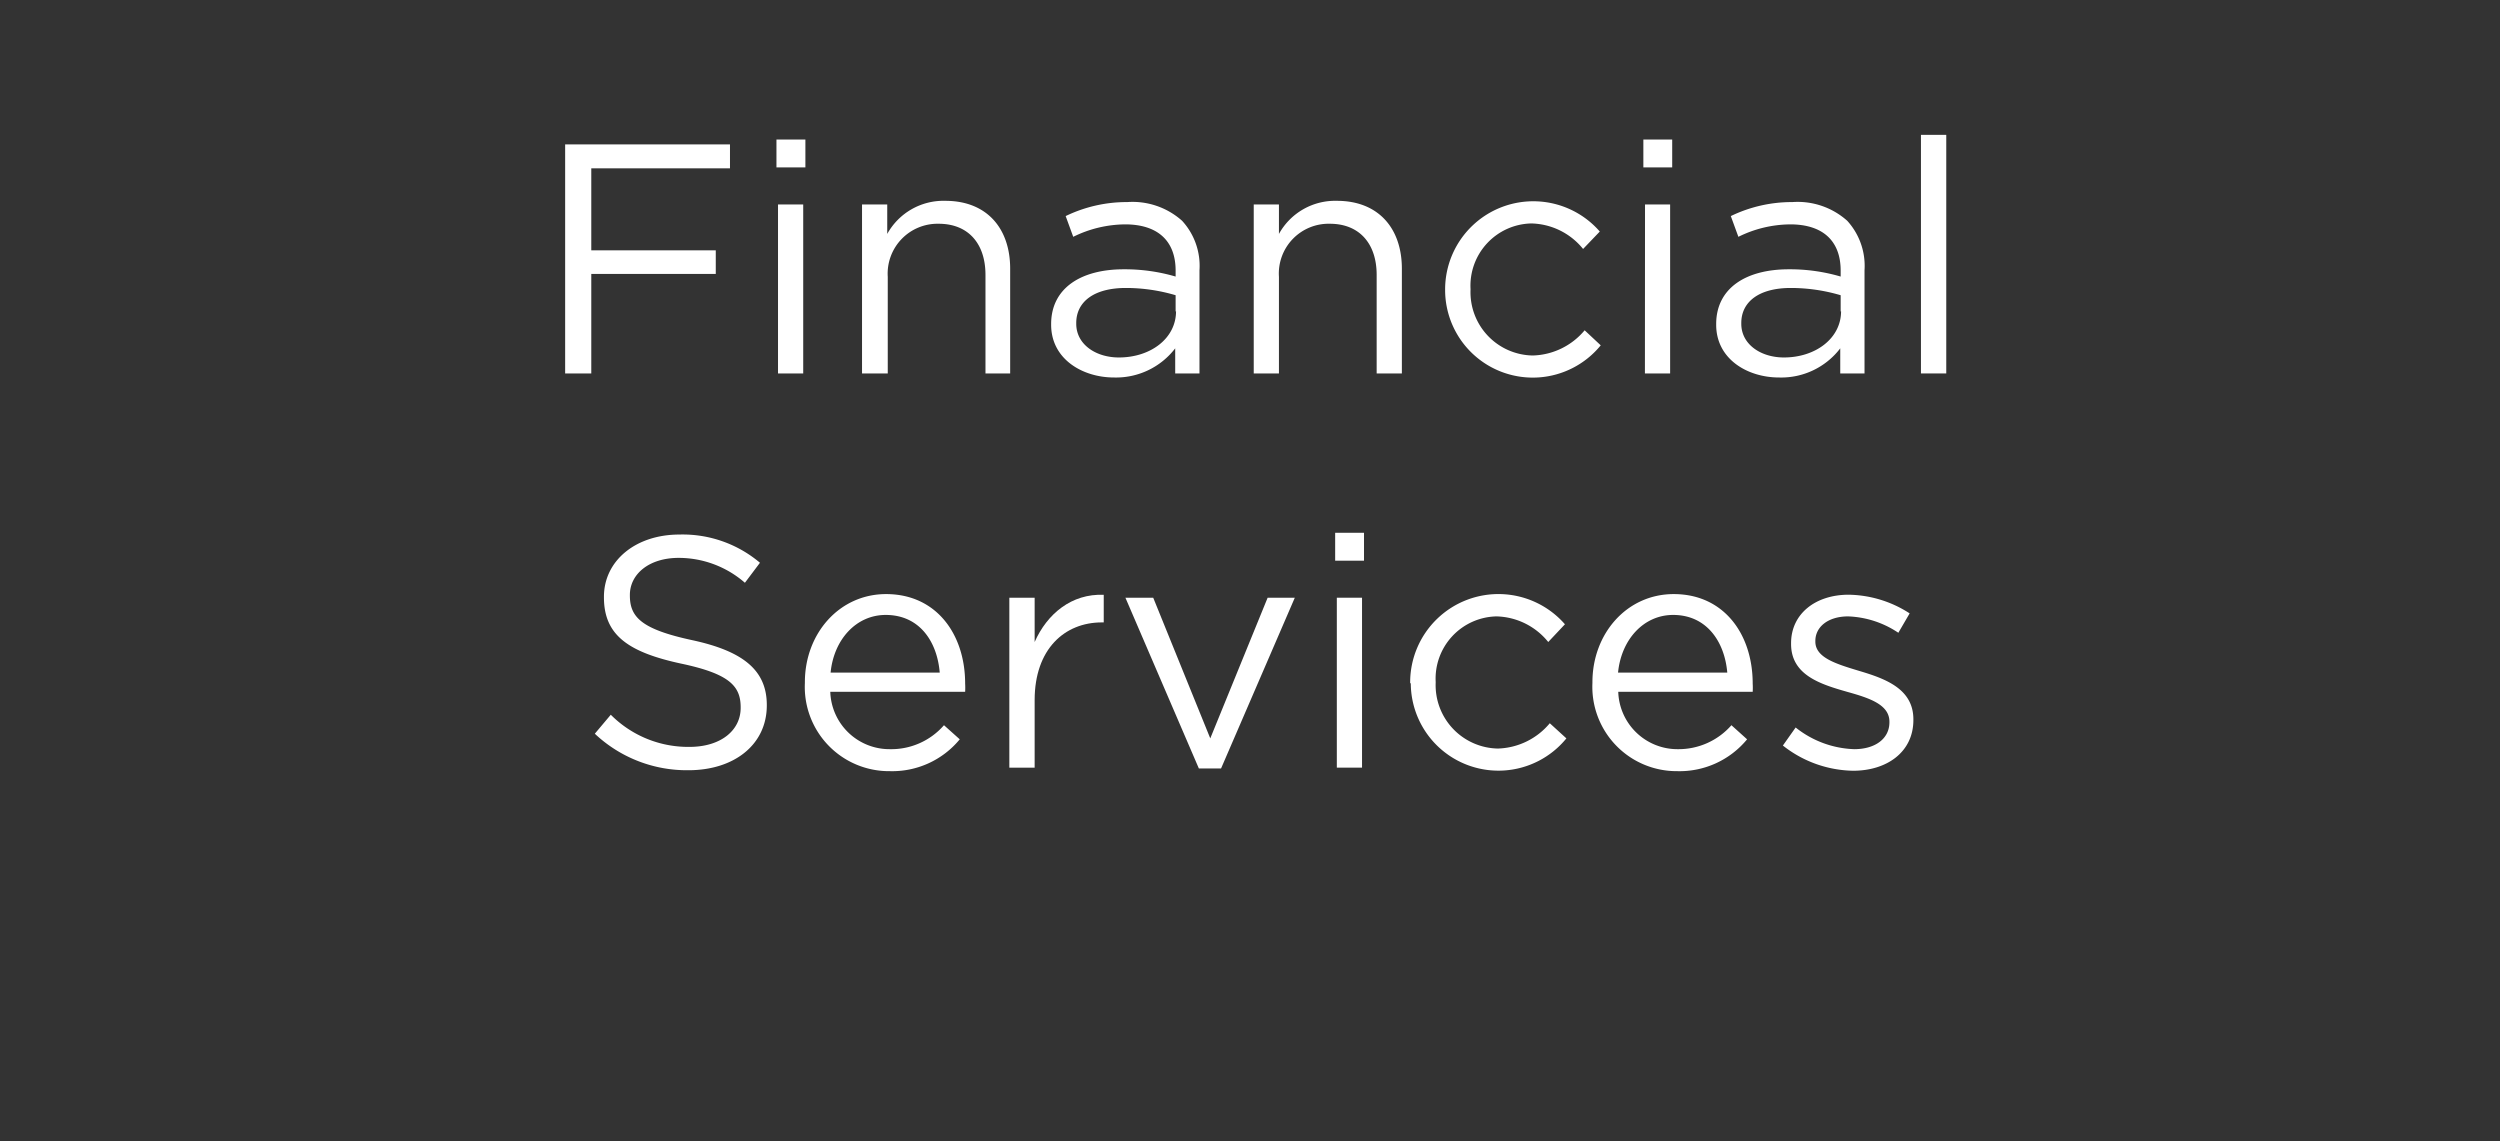 <svg id="Layer_1" data-name="Layer 1" xmlns="http://www.w3.org/2000/svg" xmlns:xlink="http://www.w3.org/1999/xlink" viewBox="0 0 241 110"><rect x="0" y="0" width="241" height="110" fill="#333333" stroke="none"/><defs><style>.cls-1{fill:none;}.cls-2{clip-path:url(#clip-path);}.cls-3{isolation:isolate;}.cls-4{fill:#fff;}</style><clipPath id="clip-path"><rect class="cls-1" x="11.72" y="5.35" width="217.55" height="99.3"/></clipPath></defs><title>Financial Services</title><g class="cls-2"><g id="Financial_Services_3" data-name="Financial Services 3"><g id="Financial_Services" data-name="Financial Services" class="cls-3"><g class="cls-3"><path class="cls-4" d="M54.48,13.92H70.37v2.31H57v7.9H69v2.28H57V36H54.48Z"/><path class="cls-4" d="M74.85,13.45h2.79v2.69H74.85ZM75,19.71h2.43V36H75Z"/><path class="cls-4" d="M83.1,19.71h2.43v2.84a6.19,6.19,0,0,1,5.6-3.19c4,0,6.25,2.65,6.25,6.54V36H95V26.5c0-3-1.64-4.93-4.52-4.93a4.81,4.81,0,0,0-4.9,5.12V36H83.1Z"/><path class="cls-4" d="M101.33,31.3v-.06c0-3.44,2.84-5.28,7-5.28a17.41,17.41,0,0,1,5,.7v-.57c0-2.94-1.8-4.46-4.87-4.46a11.45,11.45,0,0,0-5,1.2l-.73-2a13.5,13.5,0,0,1,5.94-1.35,7.17,7.17,0,0,1,5.28,1.8,6.41,6.41,0,0,1,1.68,4.77V36h-2.34V33.58a7.19,7.19,0,0,1-5.91,2.81C104.4,36.39,101.33,34.65,101.33,31.3Zm12-1.26V28.46a16.91,16.91,0,0,0-4.8-.7c-3.07,0-4.78,1.33-4.78,3.38v.07c0,2,1.9,3.25,4.11,3.25C110.91,34.46,113.37,32.63,113.37,30Z"/><path class="cls-4" d="M120.86,19.71h2.43v2.84a6.18,6.18,0,0,1,5.59-3.19c4,0,6.26,2.65,6.26,6.54V36h-2.43V26.5c0-3-1.65-4.93-4.52-4.93a4.8,4.8,0,0,0-4.9,5.12V36h-2.43Z"/><path class="cls-4" d="M139.31,28v-.06a8.5,8.5,0,0,1,14.91-5.62L152.61,24a6.6,6.6,0,0,0-5-2.46,6,6,0,0,0-5.85,6.32v.06a6.1,6.1,0,0,0,6,6.35,6.75,6.75,0,0,0,5-2.43l1.55,1.45a8.45,8.45,0,0,1-15-5.31Z"/><path class="cls-4" d="M158.42,13.45h2.78v2.69h-2.78Zm.16,6.26H161V36h-2.43Z"/><path class="cls-4" d="M165.44,31.3v-.06c0-3.44,2.84-5.28,7-5.28a17.34,17.34,0,0,1,5,.7v-.57c0-2.94-1.8-4.46-4.86-4.46a11.41,11.41,0,0,0-5,1.2l-.73-2a13.5,13.5,0,0,1,5.94-1.35,7.17,7.17,0,0,1,5.28,1.8,6.45,6.45,0,0,1,1.67,4.77V36h-2.34V33.58a7.16,7.16,0,0,1-5.91,2.81C168.5,36.39,165.44,34.65,165.44,31.3Zm12-1.26V28.46a17,17,0,0,0-4.81-.7c-3.06,0-4.77,1.33-4.77,3.38v.07c0,2,1.9,3.25,4.11,3.25C175,34.46,177.48,32.63,177.48,30Z"/><path class="cls-4" d="M185.18,13h2.44V36h-2.44Z"/></g><g class="cls-3"><path class="cls-4" d="M57.34,70.73l1.54-1.83A10.53,10.53,0,0,0,66.47,72c3,0,4.93-1.58,4.93-3.76v-.06c0-2.06-1.11-3.23-5.75-4.21-5.09-1.1-7.43-2.75-7.43-6.38v-.06c0-3.48,3.06-6,7.27-6a11.54,11.54,0,0,1,7.77,2.72l-1.45,1.93a9.71,9.71,0,0,0-6.39-2.4c-2.87,0-4.7,1.58-4.7,3.57v.06c0,2.09,1.13,3.25,6,4.3s7.2,2.87,7.2,6.25V68c0,3.79-3.15,6.25-7.55,6.25A12.93,12.93,0,0,1,57.34,70.73Z"/><path class="cls-4" d="M77.59,65.84v-.07c0-4.7,3.32-8.5,7.83-8.5,4.84,0,7.62,3.86,7.62,8.63a6.7,6.7,0,0,1,0,.79h-13a5.71,5.71,0,0,0,5.75,5.53A6.74,6.74,0,0,0,91,69.91l1.52,1.36a8.43,8.43,0,0,1-6.73,3.07A8.12,8.12,0,0,1,77.59,65.84Zm13-1c-.25-3-1.95-5.56-5.21-5.56-2.84,0-5,2.37-5.31,5.56Z"/><path class="cls-4" d="M97.3,57.62h2.44v4.27c1.2-2.72,3.57-4.68,6.66-4.55V60h-.19c-3.57,0-6.47,2.56-6.47,7.49V74H97.3Z"/><path class="cls-4" d="M108.49,57.62h2.68l5.5,13.56,5.53-13.56h2.62l-7.11,16.46h-2.14Z"/><path class="cls-4" d="M128.71,51.36h2.78v2.69h-2.78Zm.16,6.26h2.43V74h-2.43Z"/><path class="cls-4" d="M135.94,65.87V65.8a8.51,8.51,0,0,1,14.92-5.62l-1.61,1.71a6.61,6.61,0,0,0-5-2.47,6,6,0,0,0-5.85,6.32v.06a6.11,6.11,0,0,0,6,6.36,6.76,6.76,0,0,0,5-2.44L151,71.18a8.45,8.45,0,0,1-15-5.31Z"/><path class="cls-4" d="M153.51,65.84v-.07c0-4.7,3.32-8.5,7.84-8.5,4.83,0,7.61,3.86,7.61,8.63a6.7,6.7,0,0,1,0,.79H156a5.71,5.71,0,0,0,5.76,5.53,6.77,6.77,0,0,0,5.15-2.31l1.51,1.36a8.43,8.43,0,0,1-6.73,3.07A8.13,8.13,0,0,1,153.51,65.84Zm13-1c-.26-3-2-5.56-5.22-5.56-2.84,0-5,2.37-5.31,5.56Z"/><path class="cls-4" d="M171.87,71.87l1.23-1.74a9.54,9.54,0,0,0,5.65,2.09c2,0,3.39-1,3.39-2.59v-.06c0-1.65-1.93-2.28-4.08-2.88-2.56-.73-5.4-1.61-5.4-4.61V62c0-2.81,2.33-4.67,5.56-4.67a11.1,11.1,0,0,1,5.87,1.8L183,61a9.26,9.26,0,0,0-4.84-1.58c-1.92,0-3.16,1-3.16,2.37v.06c0,1.55,2,2.15,4.21,2.82,2.53.75,5.24,1.73,5.24,4.67v.07c0,3.09-2.56,4.89-5.81,4.89A11.19,11.19,0,0,1,171.87,71.87Z"/></g></g></g></g></svg>